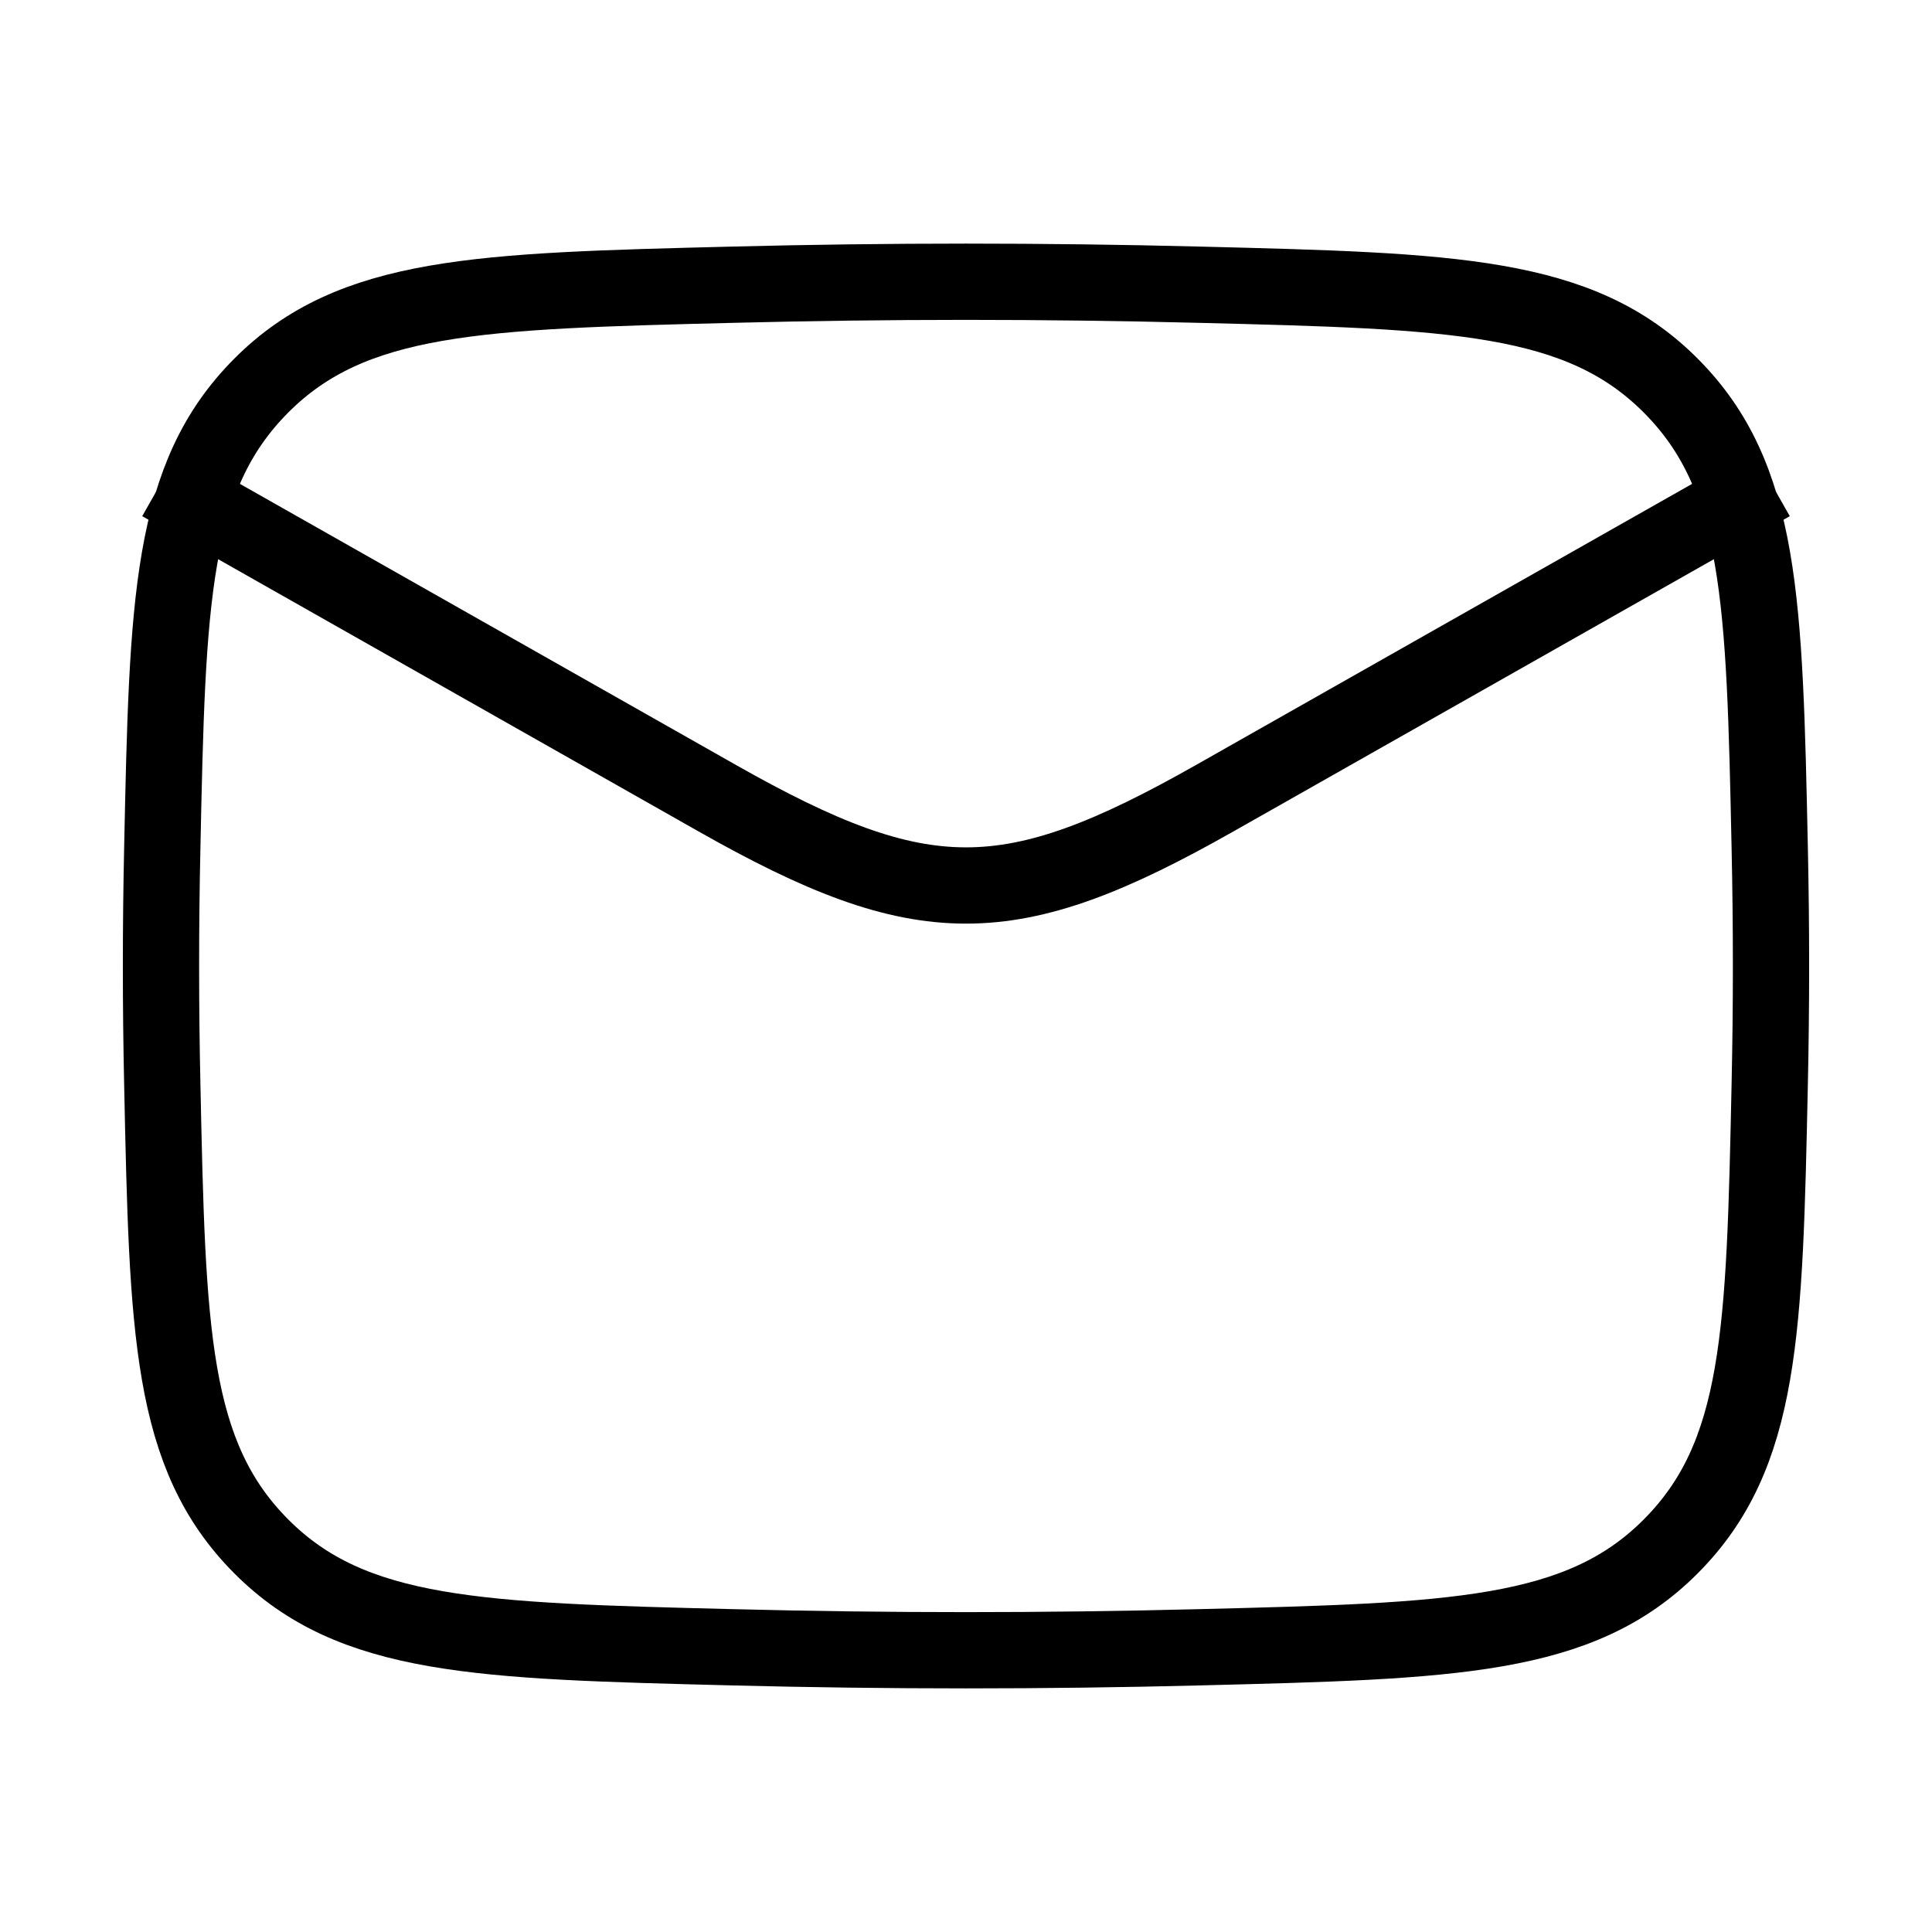 <svg width="38" height="38" viewBox="0 0 38 38" fill="none" xmlns="http://www.w3.org/2000/svg">
<path d="M3.167 9.5L14.112 15.702C18.148 17.988 19.852 17.988 23.888 15.702L34.833 9.5" stroke="black" stroke-width="1.5" stroke-linejoin="round"/>
<path d="M3.192 21.336C3.295 26.19 3.347 28.617 5.138 30.415C6.929 32.213 9.421 32.275 14.407 32.4C17.479 32.478 20.521 32.478 23.594 32.4C28.579 32.275 31.071 32.213 32.862 30.415C34.653 28.617 34.705 26.19 34.808 21.336C34.842 19.776 34.842 18.224 34.808 16.664C34.705 11.81 34.653 9.383 32.862 7.585C31.071 5.787 28.579 5.725 23.594 5.6C20.521 5.522 17.479 5.522 14.406 5.6C9.421 5.725 6.929 5.787 5.138 7.585C3.347 9.383 3.295 11.81 3.192 16.664C3.158 18.224 3.158 19.776 3.192 21.336Z" stroke="black" stroke-width="1.5" stroke-linejoin="round"/>
</svg>
